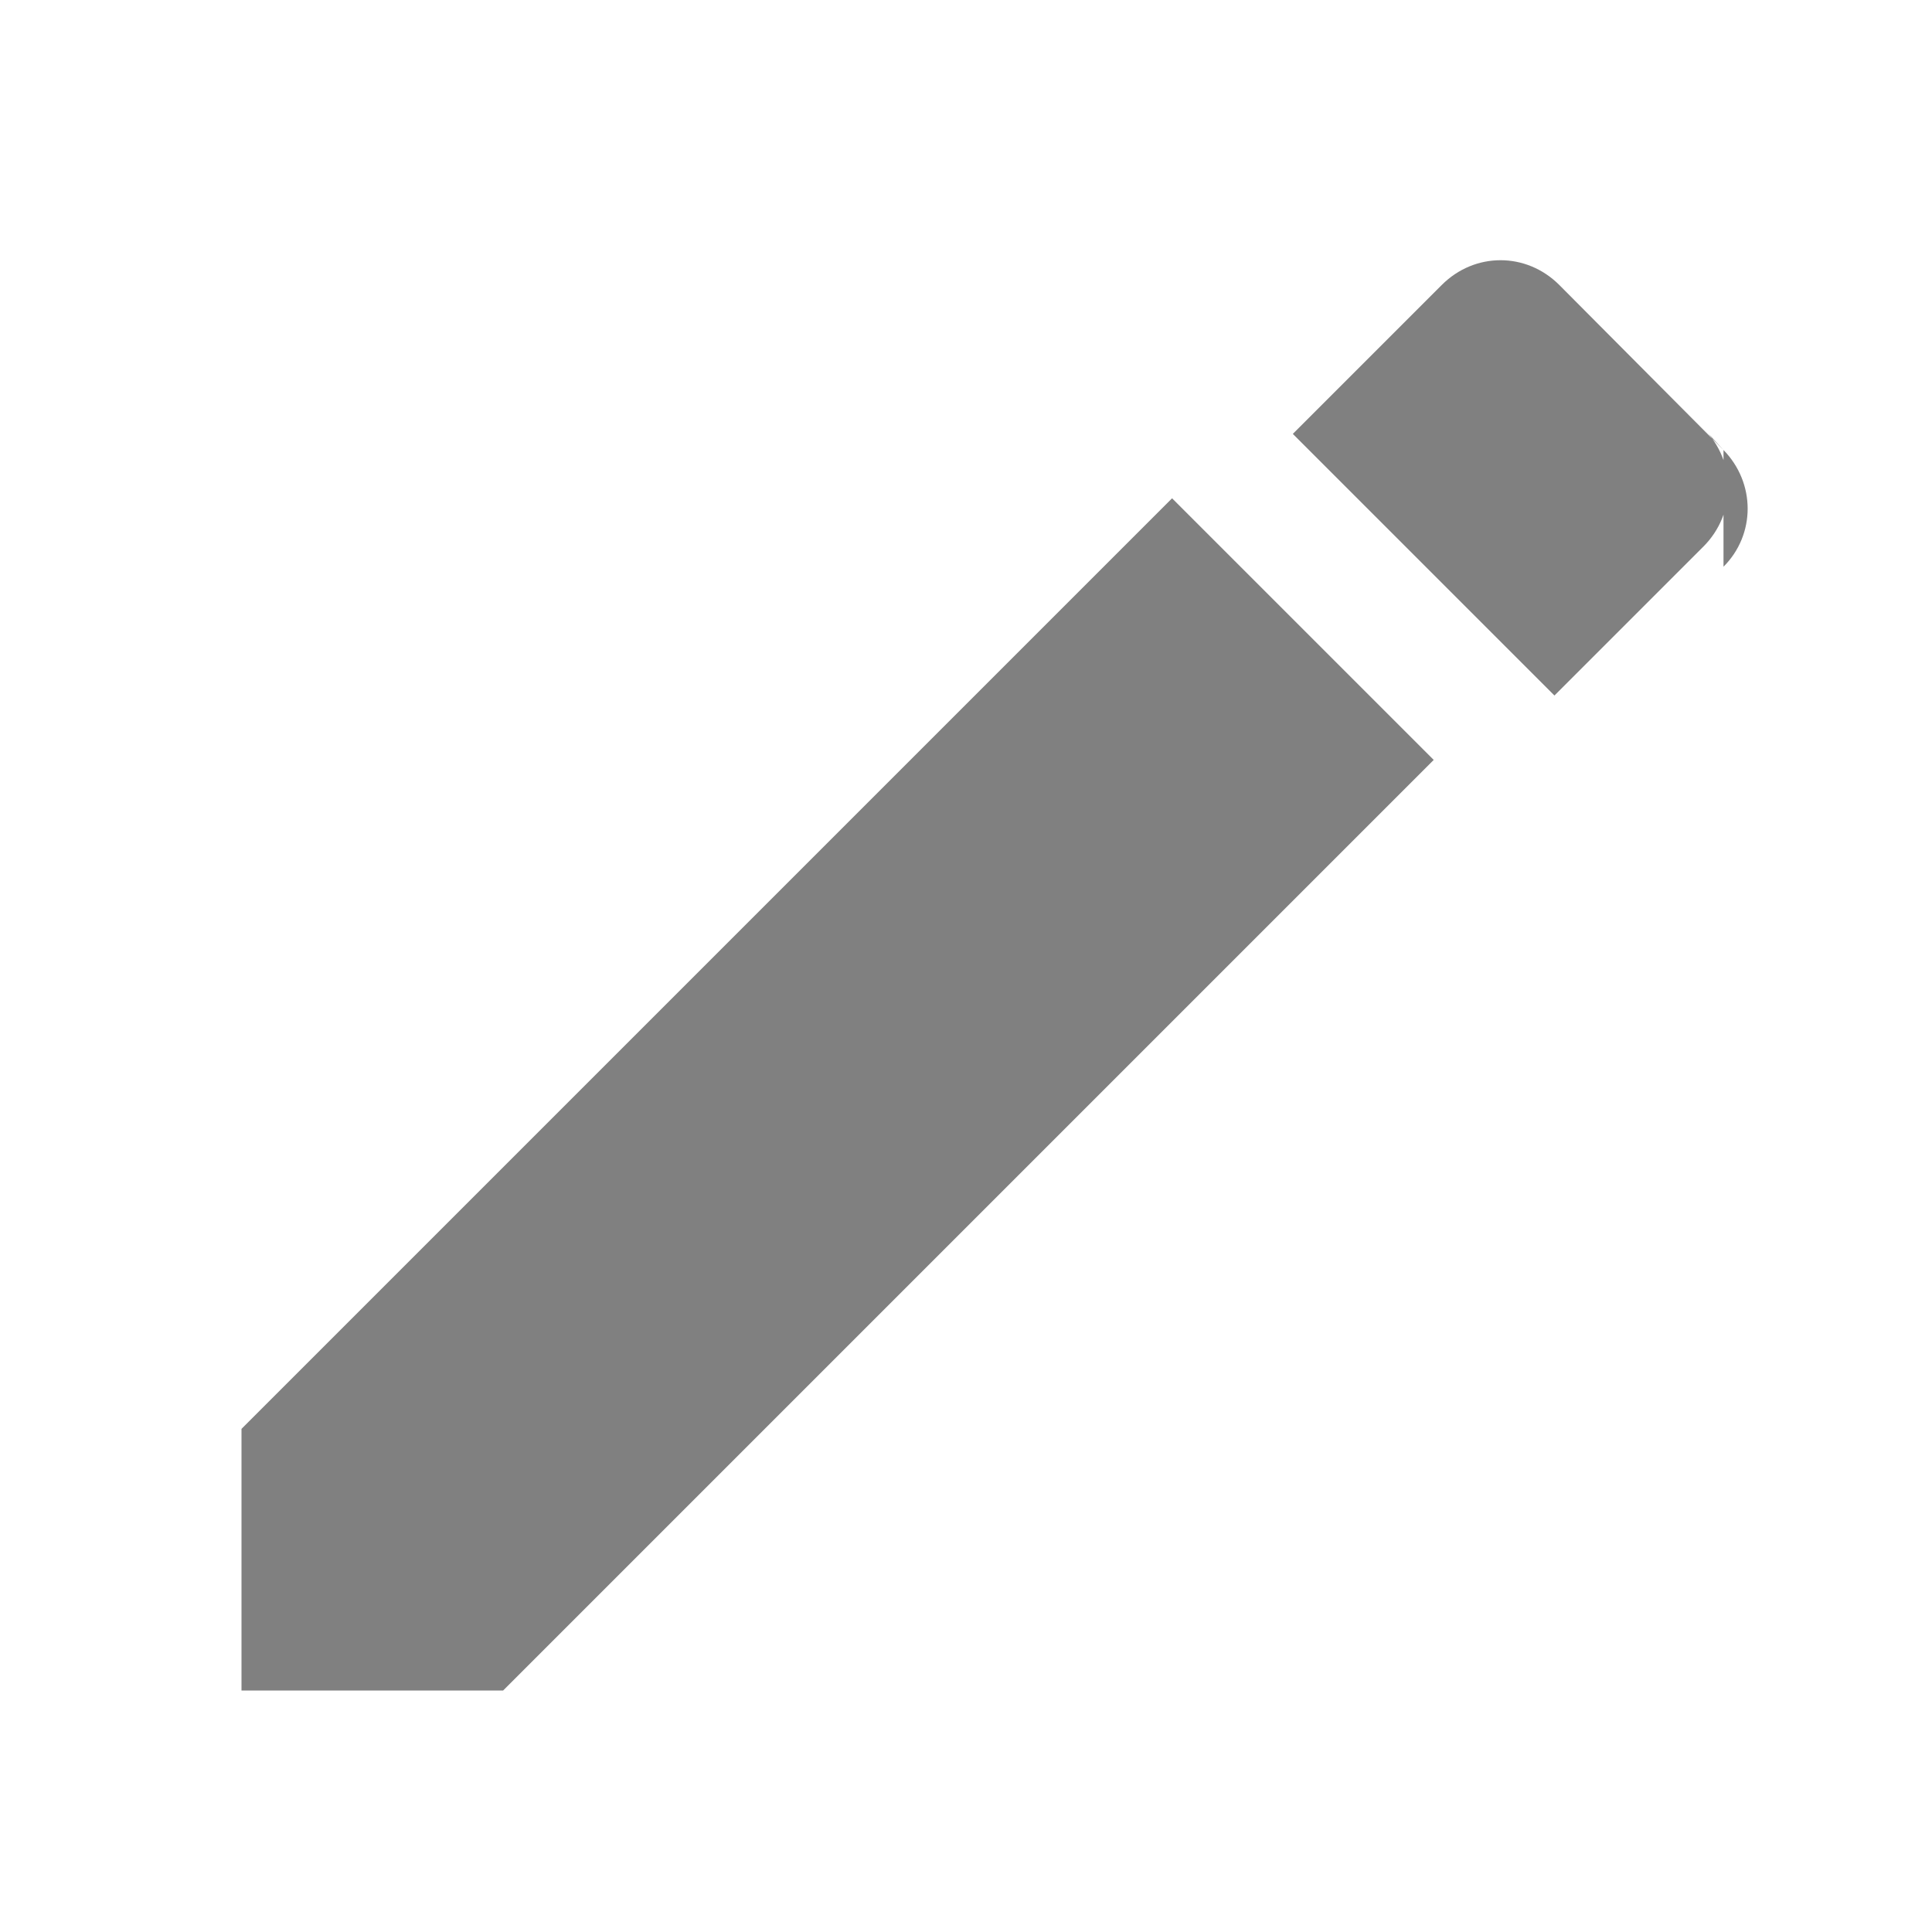 <svg
  width="24"
  height="24"
  viewBox="0 0 24 24"
  fill="none"
  xmlns="http://www.w3.org/2000/svg"
>
  <path
    d="M3 18V21H6.25L17.81 9.44L14.56 6.19L3 17.75V18ZM21.41 7.04C21.81 6.64 21.81 6 21.41 5.59L19.37 3.54C18.96 3.13 18.32 3.13 17.91 3.54L16.06 5.39L19.31 8.64L21.16 6.79C21.57 6.38 21.57 5.73 21.16 5.32L21.41 5.59Z"
    fill="#808080"
  />
</svg>
